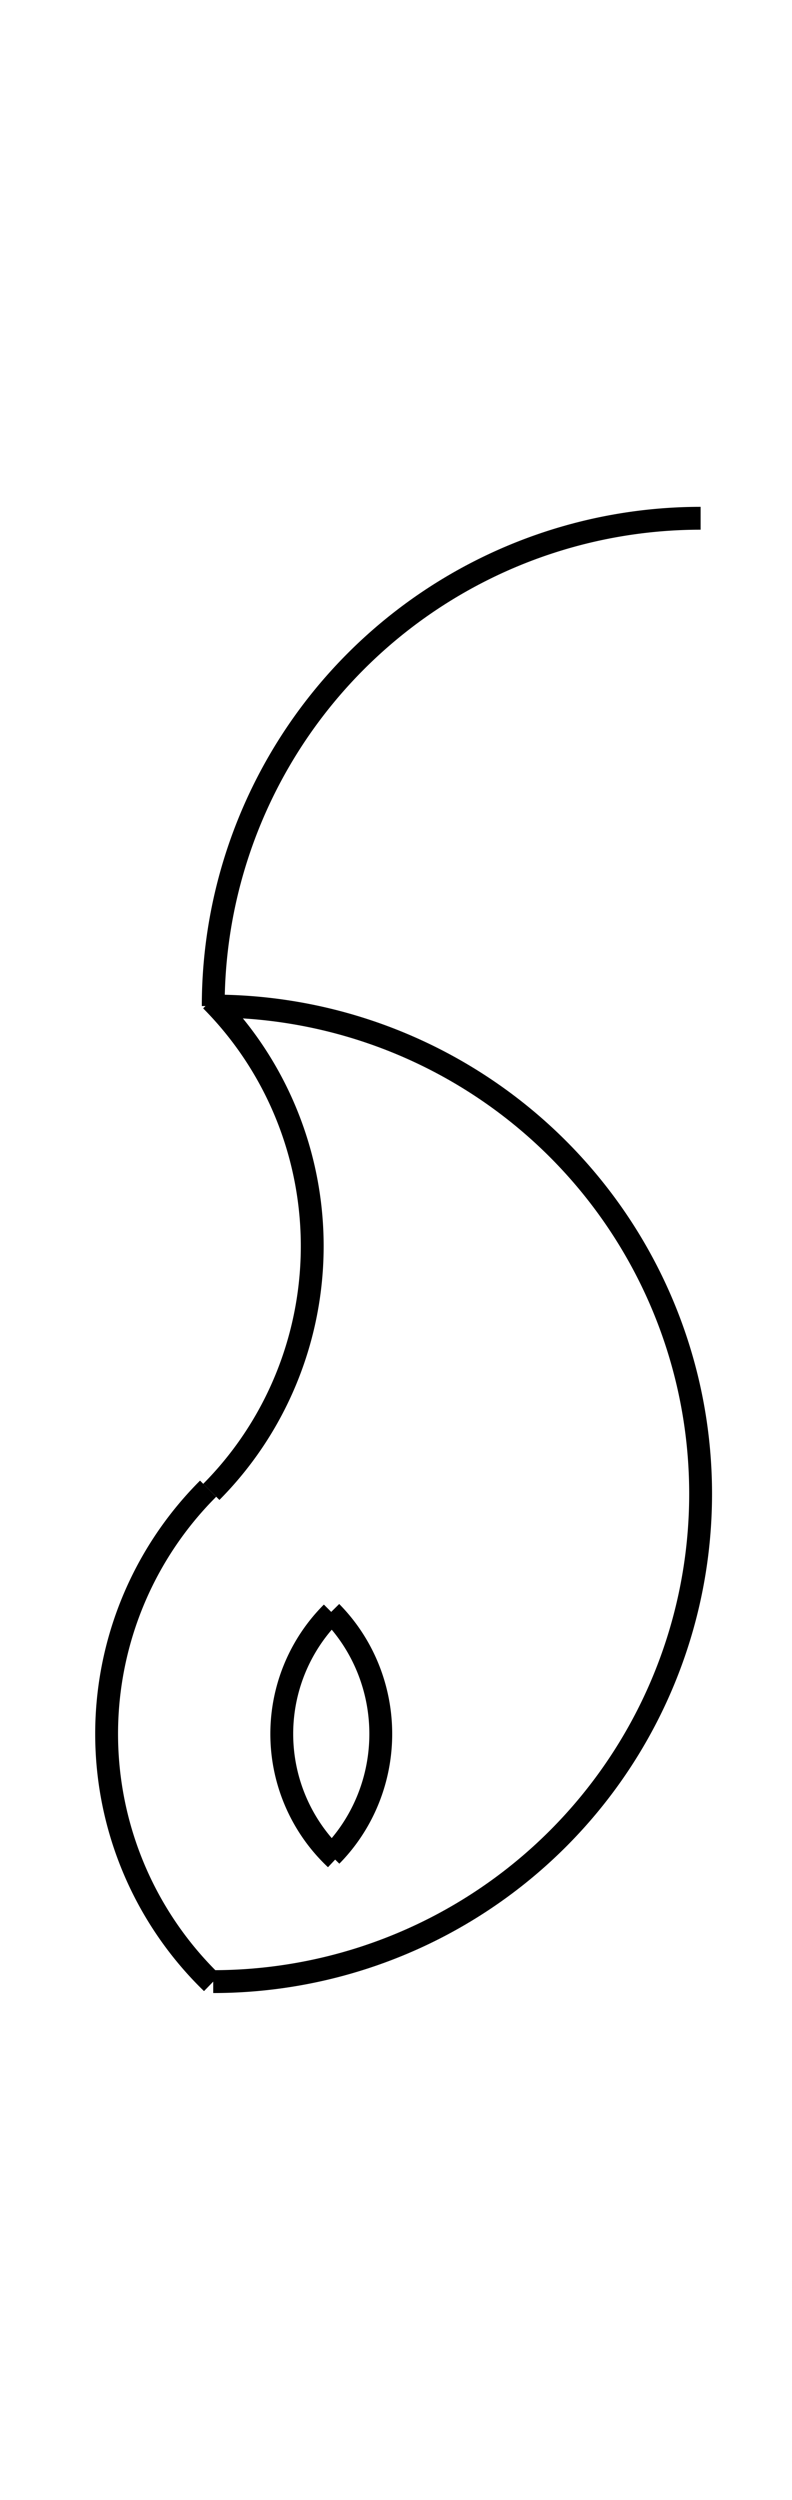 <?xml version="1.0" encoding="UTF-8" standalone="no"?>
<!DOCTYPE svg PUBLIC "-//W3C//DTD SVG 1.0//EN" "http://www.w3.org/TR/2001/REC-SVG-20010904/DTD/svg10.dtd">
<svg xmlns="http://www.w3.org/2000/svg" width="104" height="328">
<style type="text/css">
.brush0 { fill: rgb(255,255,255); }
.pen0 { stroke: rgb(0,0,0); stroke-width: 1; stroke-linejoin: round; }
.font0 { font-size: 11px; font-family: "MS Sans Serif"; }
.pen1 { stroke: rgb(0,0,0); stroke-width: 7; stroke-linejoin: round; }
.brush1 { fill: none; }
.font1 { font-weight: bold; font-size: 16px; font-family: System, sans-serif; }
</style>
<g>
<path stroke="#000" stroke-width="3" stroke-linejoin="round" d="M 27.749,195.745 A 45.0,45.5 0 0 0 27.741,131.247" fill="none"/>
<path stroke="#000" stroke-width="3" stroke-linejoin="round" d="M 27.327,195.327 A 45.5,45.5 0 0 0 27.833,260.172" fill="none"/>
<path stroke="#000" stroke-width="3" stroke-linejoin="round" d="M 28,260.0 A 64.0,64.0 0 0 0 28,132.0" fill="none"/>
<path stroke="#000" stroke-width="3" stroke-linejoin="round" d="M 43.492,243.476 A 22.0,22.5 0 0 0 43.476,211.508" fill="none"/>
<path stroke="#000" stroke-width="3" stroke-linejoin="round" d="M 43.59,211.59 A 22.5,22.5 0 0 0 44.095,243.899" fill="none"/>
<path stroke="#000" stroke-width="3" stroke-linejoin="round" d="M 92.0,68.0 A 64.0,64.0 0 0 0 28.0,132.0" fill="none"/>
</g>
</svg>
